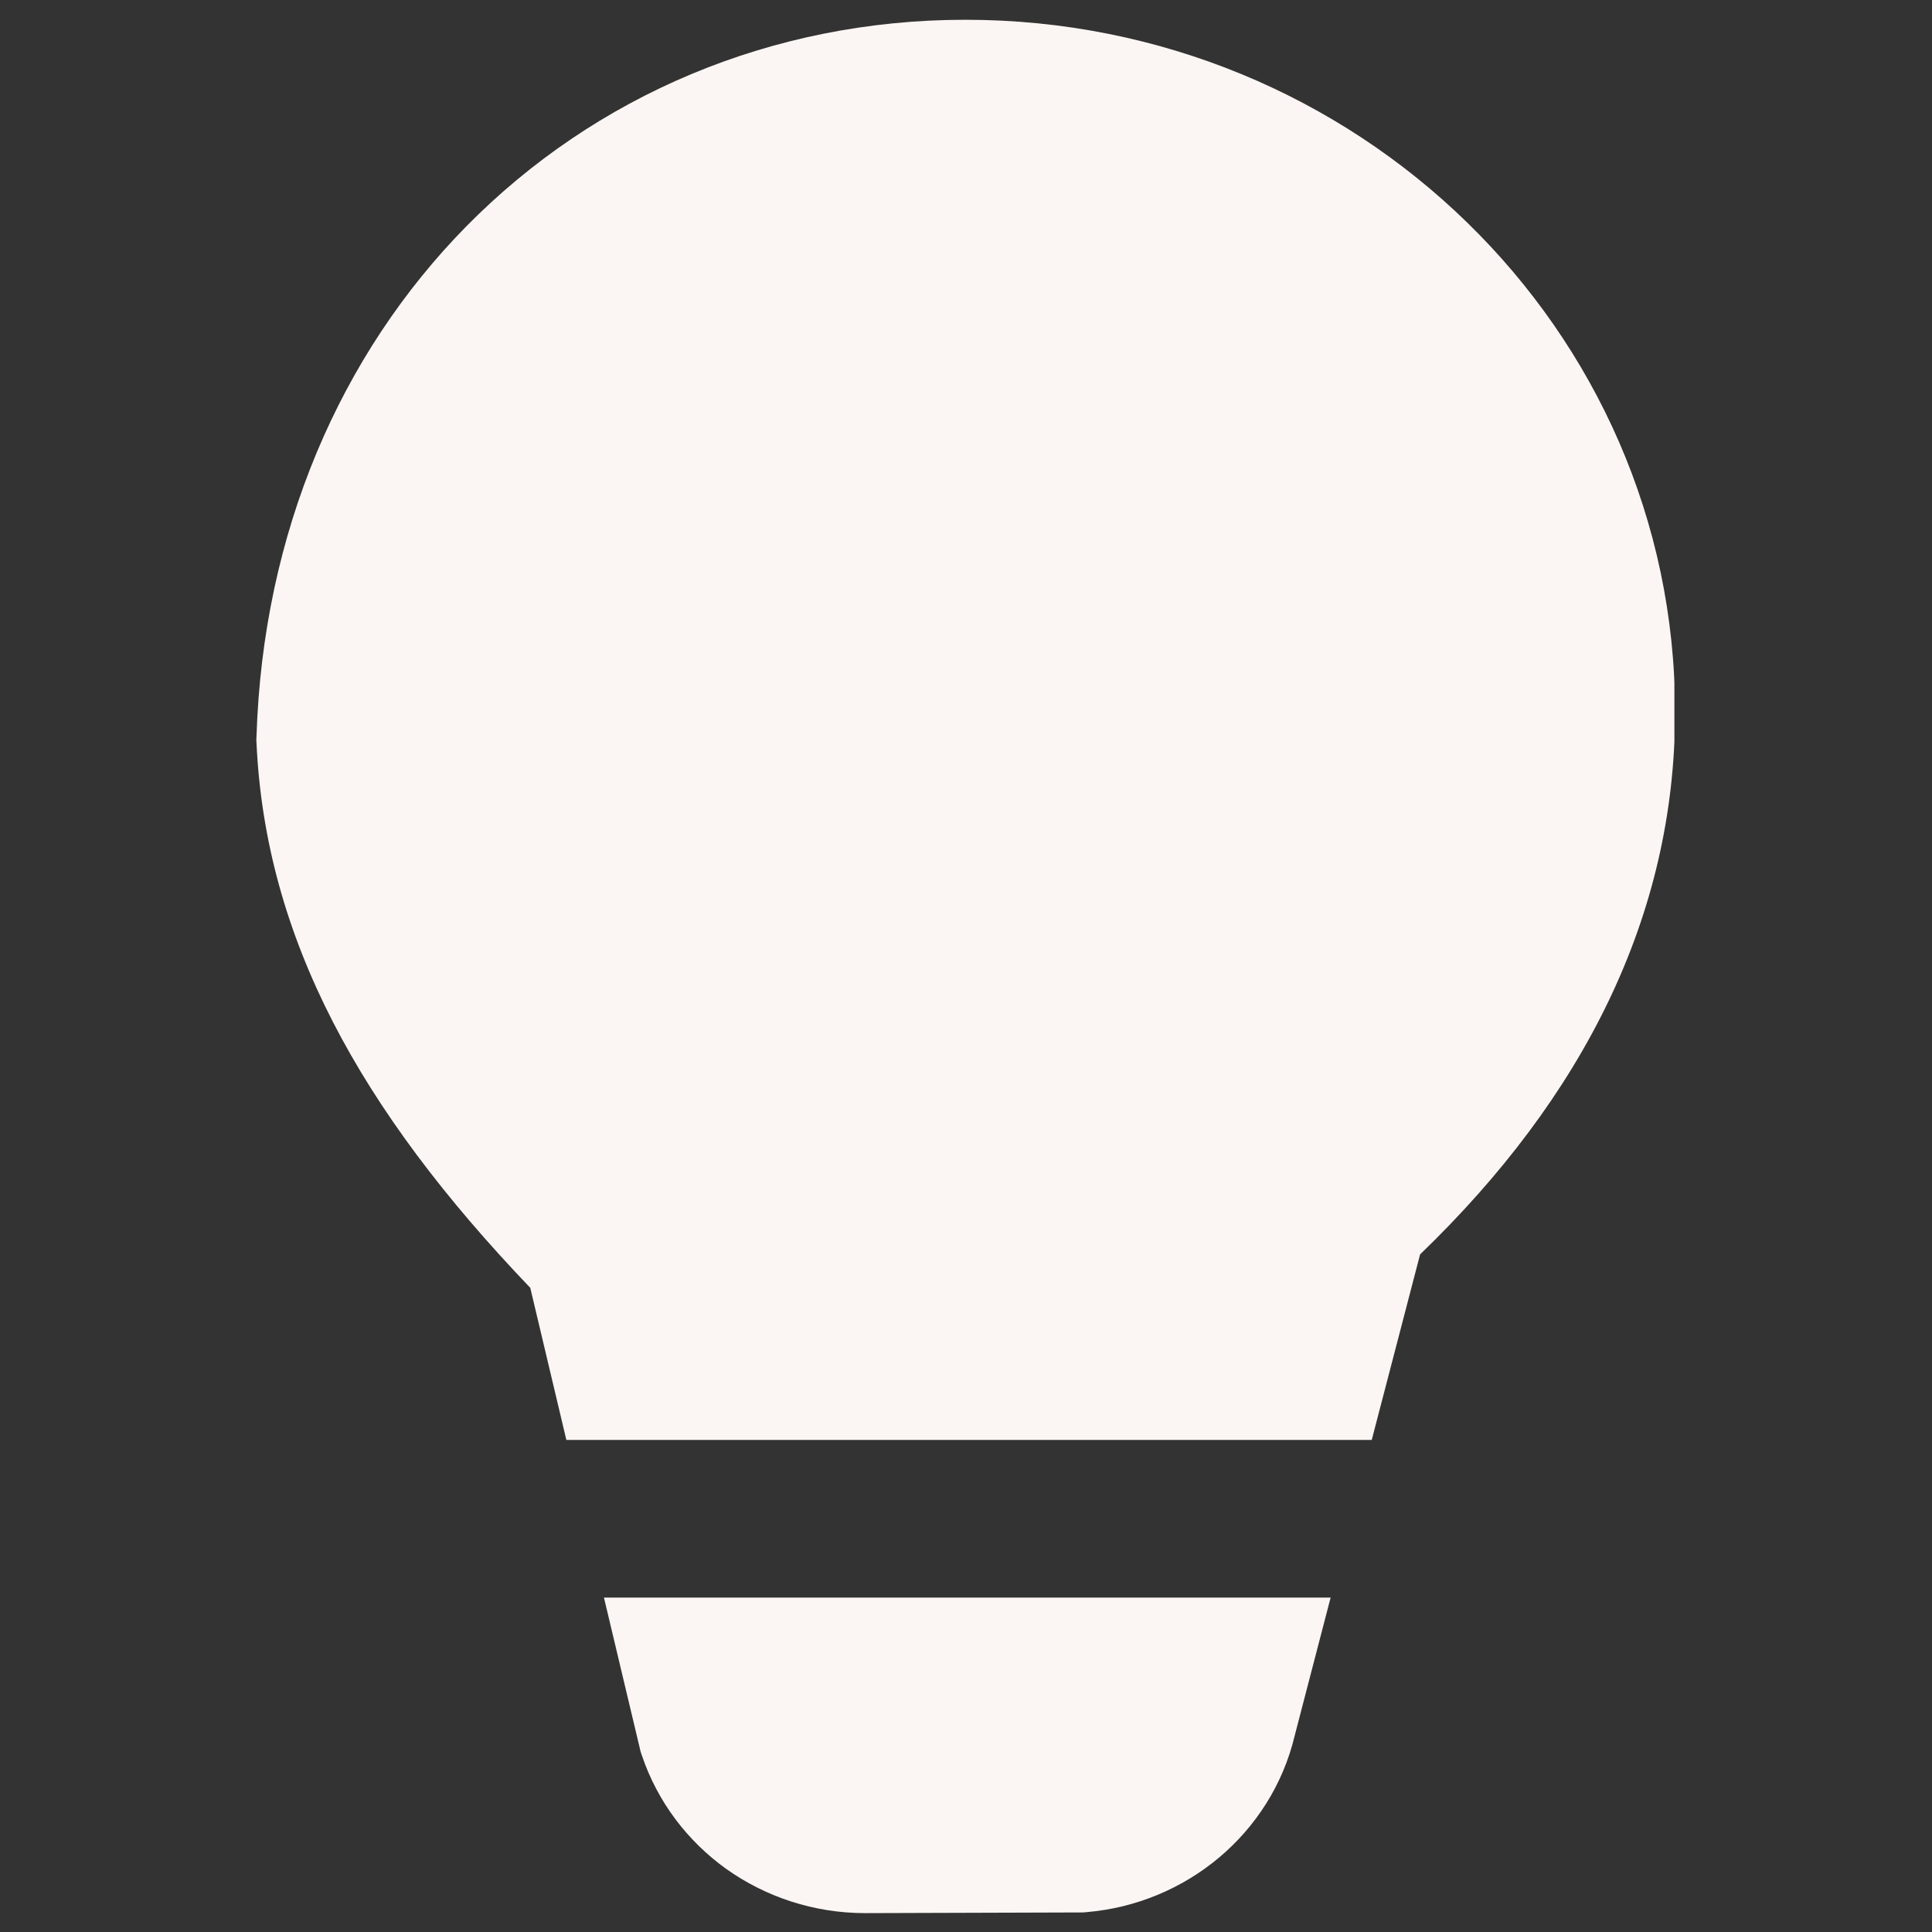 <svg xmlns="http://www.w3.org/2000/svg" xmlns:xlink="http://www.w3.org/1999/xlink" width="500" zoomAndPan="magnify" viewBox="0 0 375 375" height="500" preserveAspectRatio="xMidYMid meet" version="1.0"><rect x="0" y="0" width="375" height="375" fill="#333333" stroke="none"/><defs><clipPath id="id1"><path d="M 49.754 3.836 L 325 3.836 L 325 371.336 L 49.754 371.336 Z M 49.754 3.836 " clip-rule="nonzero"/></clipPath></defs><g clip-path="url(#id1)"><path fill="rgb(98.43%, 96.469%, 95.29%)" d="M 117.227 310.094 L 124.363 340.078 L 124.59 340.73 C 127.656 349.832 133.52 357.402 140.914 362.723 C 148.605 368.203 157.988 371.336 167.926 371.336 L 167.957 371.336 L 210.281 371.203 L 210.934 371.141 C 220.543 370.324 229.473 366.539 236.605 360.566 C 243.676 354.629 249.02 346.473 251.301 336.883 L 258.273 310.094 Z M 90.48 43.965 C 115.469 18.582 149.777 3.836 187.375 3.836 C 225.301 3.836 259.773 18.809 284.762 43.18 C 309.621 67.391 325.129 100.996 325.129 138.188 C 325.129 177.797 307.273 213 275.641 243.473 L 266.254 279.492 L 109.93 279.492 L 102.926 249.965 C 69.824 215.383 51.512 182.039 49.785 144.16 L 49.754 143.57 L 49.785 142.984 C 51.023 103.312 66.074 68.793 90.48 43.965 " fill-opacity="1" fill-rule="nonzero"/></g></svg>